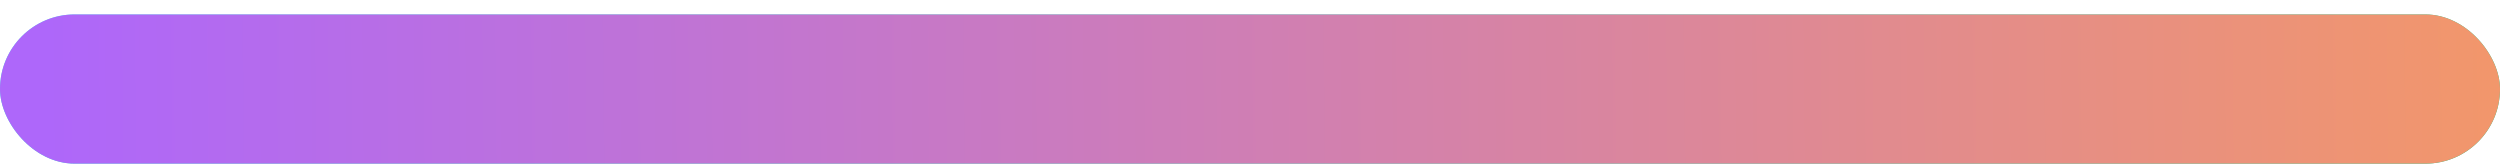 <svg width="134" height="9" viewBox="0 0 134 9" fill="none" xmlns="http://www.w3.org/2000/svg">
<rect y="0.774" width="134" height="7.996" rx="3.998" fill="url(#paint0_linear_36_20669)"/>
<rect y="0.774" width="134" height="7.996" rx="3.998" fill="url(#paint1_linear_36_20669)"/>
<defs>
<linearGradient id="paint0_linear_36_20669" x1="0" y1="0.774" x2="6.974" y2="34.804" gradientUnits="userSpaceOnUse">
<stop stop-color="#4EF0F0"/>
<stop offset="1" stop-color="#05C580"/>
</linearGradient>
<linearGradient id="paint1_linear_36_20669" x1="2.401" y1="1.396" x2="141.189" y2="0.056" gradientUnits="userSpaceOnUse">
<stop stop-color="#AE67FA"/>
<stop offset="0.974" stop-color="#F49867"/>
</linearGradient>
</defs>
</svg>
